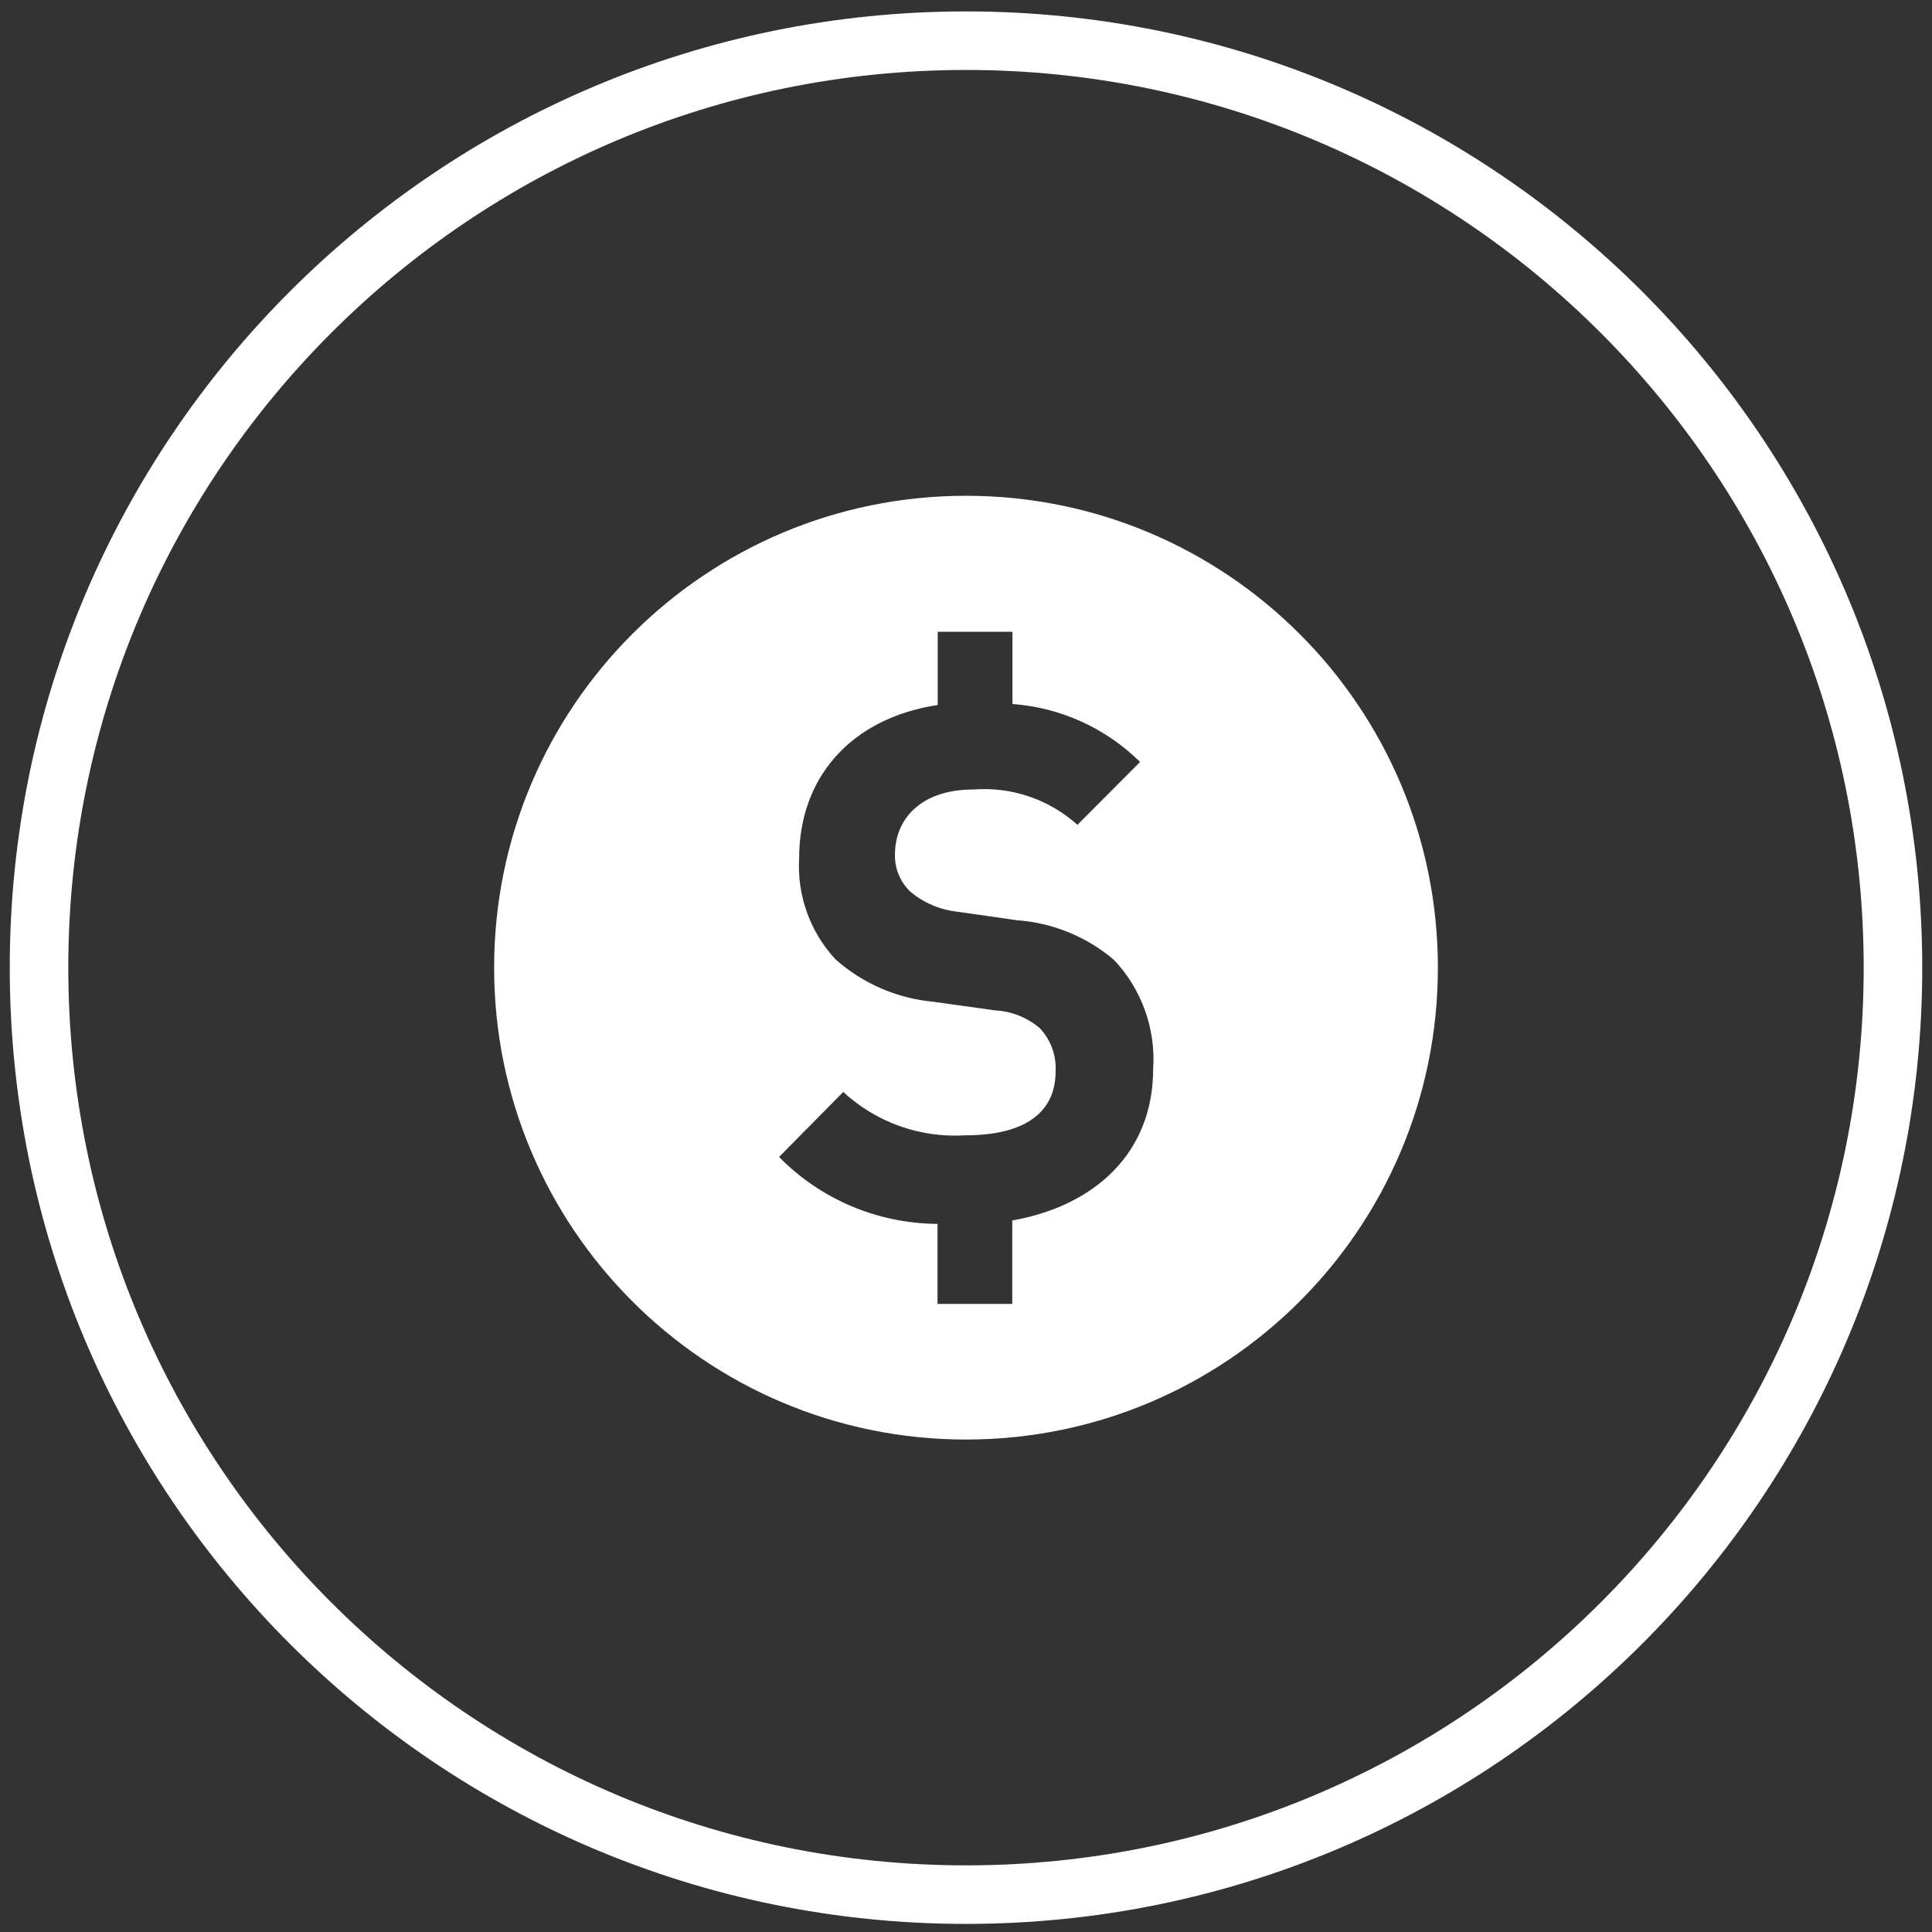 <svg width="99" height="99" viewBox="0 0 99 99" fill="none" xmlns="http://www.w3.org/2000/svg">
    <rect x="0" y="0" width="99" height="99" fill="#333333" stroke="none"/>
    <path
        d="M49.5 97.085C75.734 97.085 97 75.819 97 49.585C97 23.351 75.734 2.085 49.5 2.085C23.267 2.085 2 23.351 2 49.585C2 75.819 23.267 97.085 49.5 97.085Z"
        stroke="white" stroke-width="3" stroke-linecap="round" stroke-linejoin="round" />
    <path
        d="M49.5 25.405C36.15 25.405 25.32 36.225 25.32 49.585C25.32 62.935 36.14 73.765 49.5 73.765C62.86 73.765 73.68 62.945 73.68 49.585C73.68 36.235 62.86 25.405 49.5 25.405ZM51.87 62.515V66.815H48.04V62.715C44.98 62.695 42.06 61.465 39.92 59.285L43.21 55.955C44.91 57.525 47.18 58.325 49.49 58.175C52.48 58.175 54.09 57.025 54.09 54.915C54.14 54.095 53.85 53.295 53.29 52.695C52.65 52.145 51.84 51.815 50.99 51.775L47.85 51.335C45.98 51.165 44.21 50.405 42.81 49.155C41.51 47.755 40.84 45.885 40.95 43.975C40.95 39.845 43.6 36.805 48.05 36.125V32.375H51.88V36.075C54.34 36.255 56.66 37.305 58.42 39.045L55.21 42.265C53.75 40.955 51.83 40.305 49.88 40.455C47.18 40.455 45.86 41.975 45.86 43.785C45.84 44.495 46.12 45.175 46.63 45.675C47.31 46.255 48.15 46.615 49.04 46.715L52.11 47.155C53.94 47.285 55.68 47.995 57.08 49.185C58.5 50.685 59.23 52.715 59.09 54.775C59.09 59.085 56.09 61.785 51.9 62.535L51.87 62.515Z"
        fill="white" />
</svg>